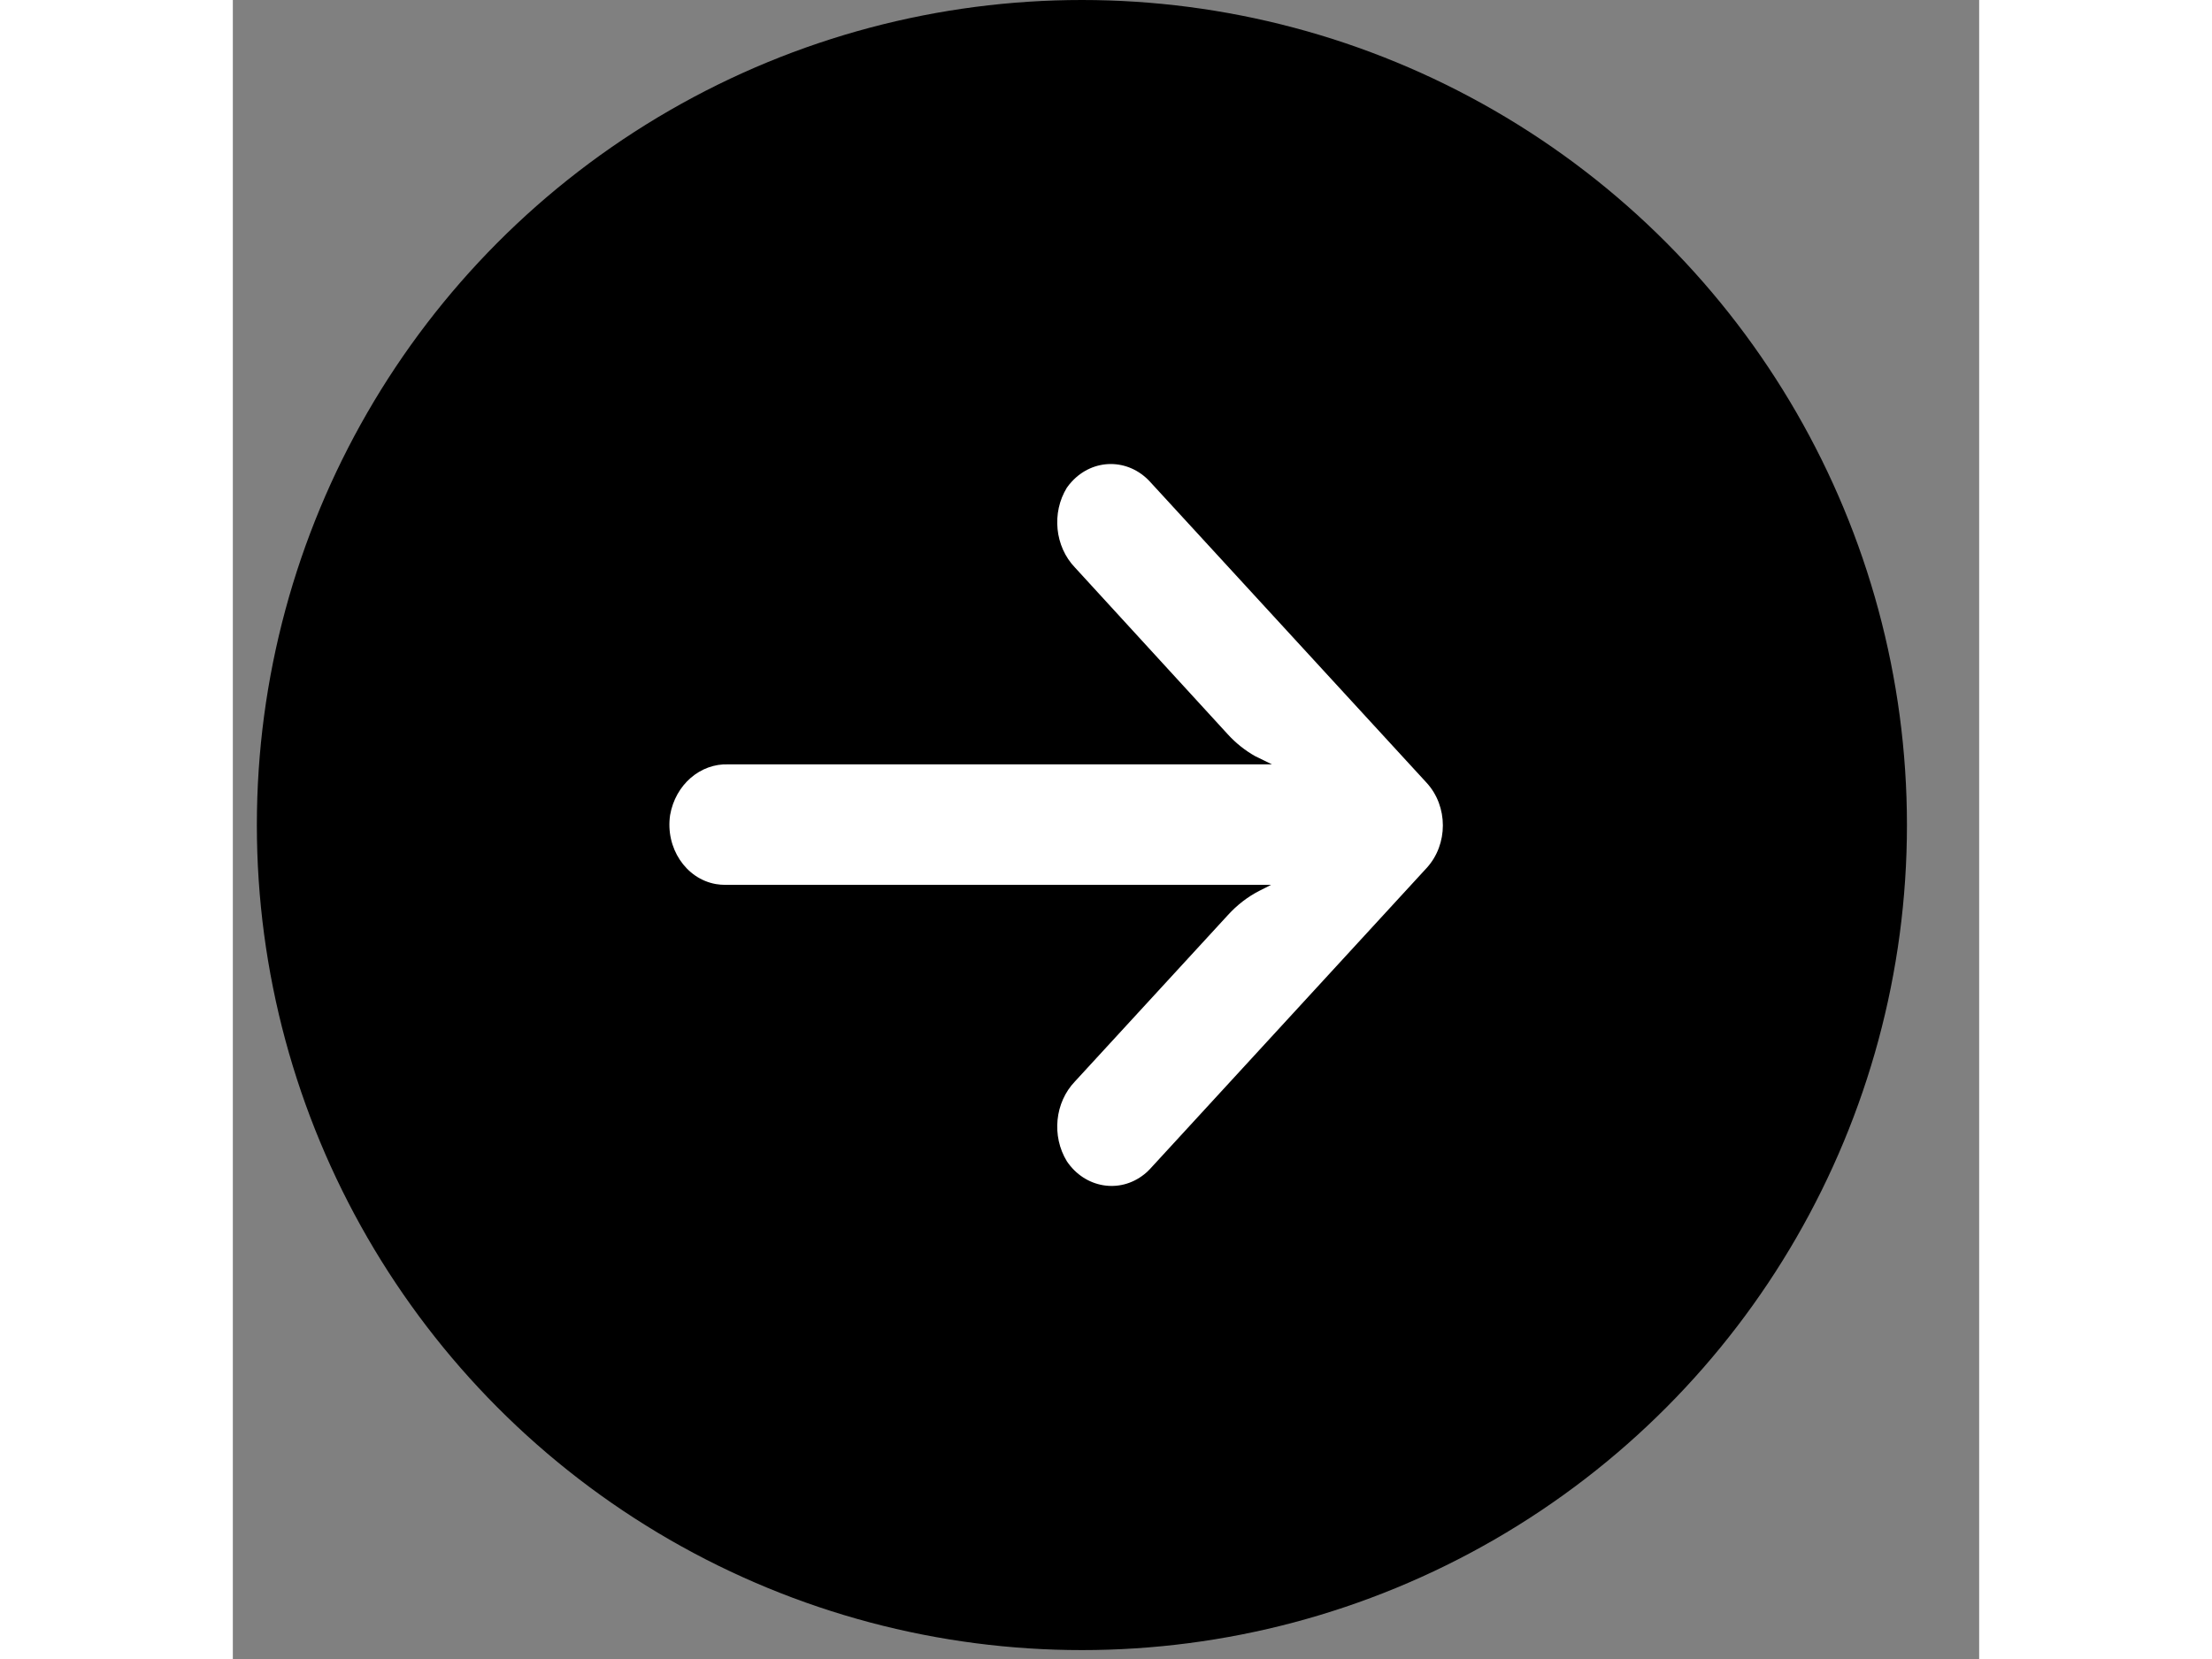 <svg width="40" height="30" viewBox="0 0 20 19" fill="none" xmlns="http://www.w3.org/2000/svg">
<rect x="0" y="0" width="20" height="19" fill="#808080" stroke="none"/>
<g clip-path="url(#clip0_5218_33)">
<circle cx="9.724" cy="9.449" r="9.449" fill="black"/>
<path d="M5.532 10.125C5.569 10.131 5.605 10.134 5.642 10.134L11.891 10.134L11.755 10.203C11.622 10.271 11.501 10.365 11.397 10.479L9.644 12.386C9.414 12.626 9.375 13.011 9.552 13.3C9.759 13.607 10.156 13.674 10.438 13.449C10.461 13.431 10.483 13.411 10.503 13.389L13.672 9.941C13.92 9.671 13.92 9.235 13.672 8.965L10.503 5.516C10.255 5.247 9.854 5.247 9.607 5.517C9.587 5.538 9.569 5.561 9.552 5.585C9.375 5.873 9.414 6.259 9.644 6.499L11.394 8.409C11.487 8.511 11.594 8.596 11.71 8.661L11.901 8.754L5.677 8.754C5.353 8.741 5.069 8.987 5.008 9.334C4.952 9.71 5.187 10.064 5.532 10.125Z" fill="white"/>
</g>
<defs>
<clipPath id="clip0_5218_33">
<rect width="18.897" height="18.897" fill="white" transform="translate(0.276)"/>
</clipPath>
</defs>
</svg>
